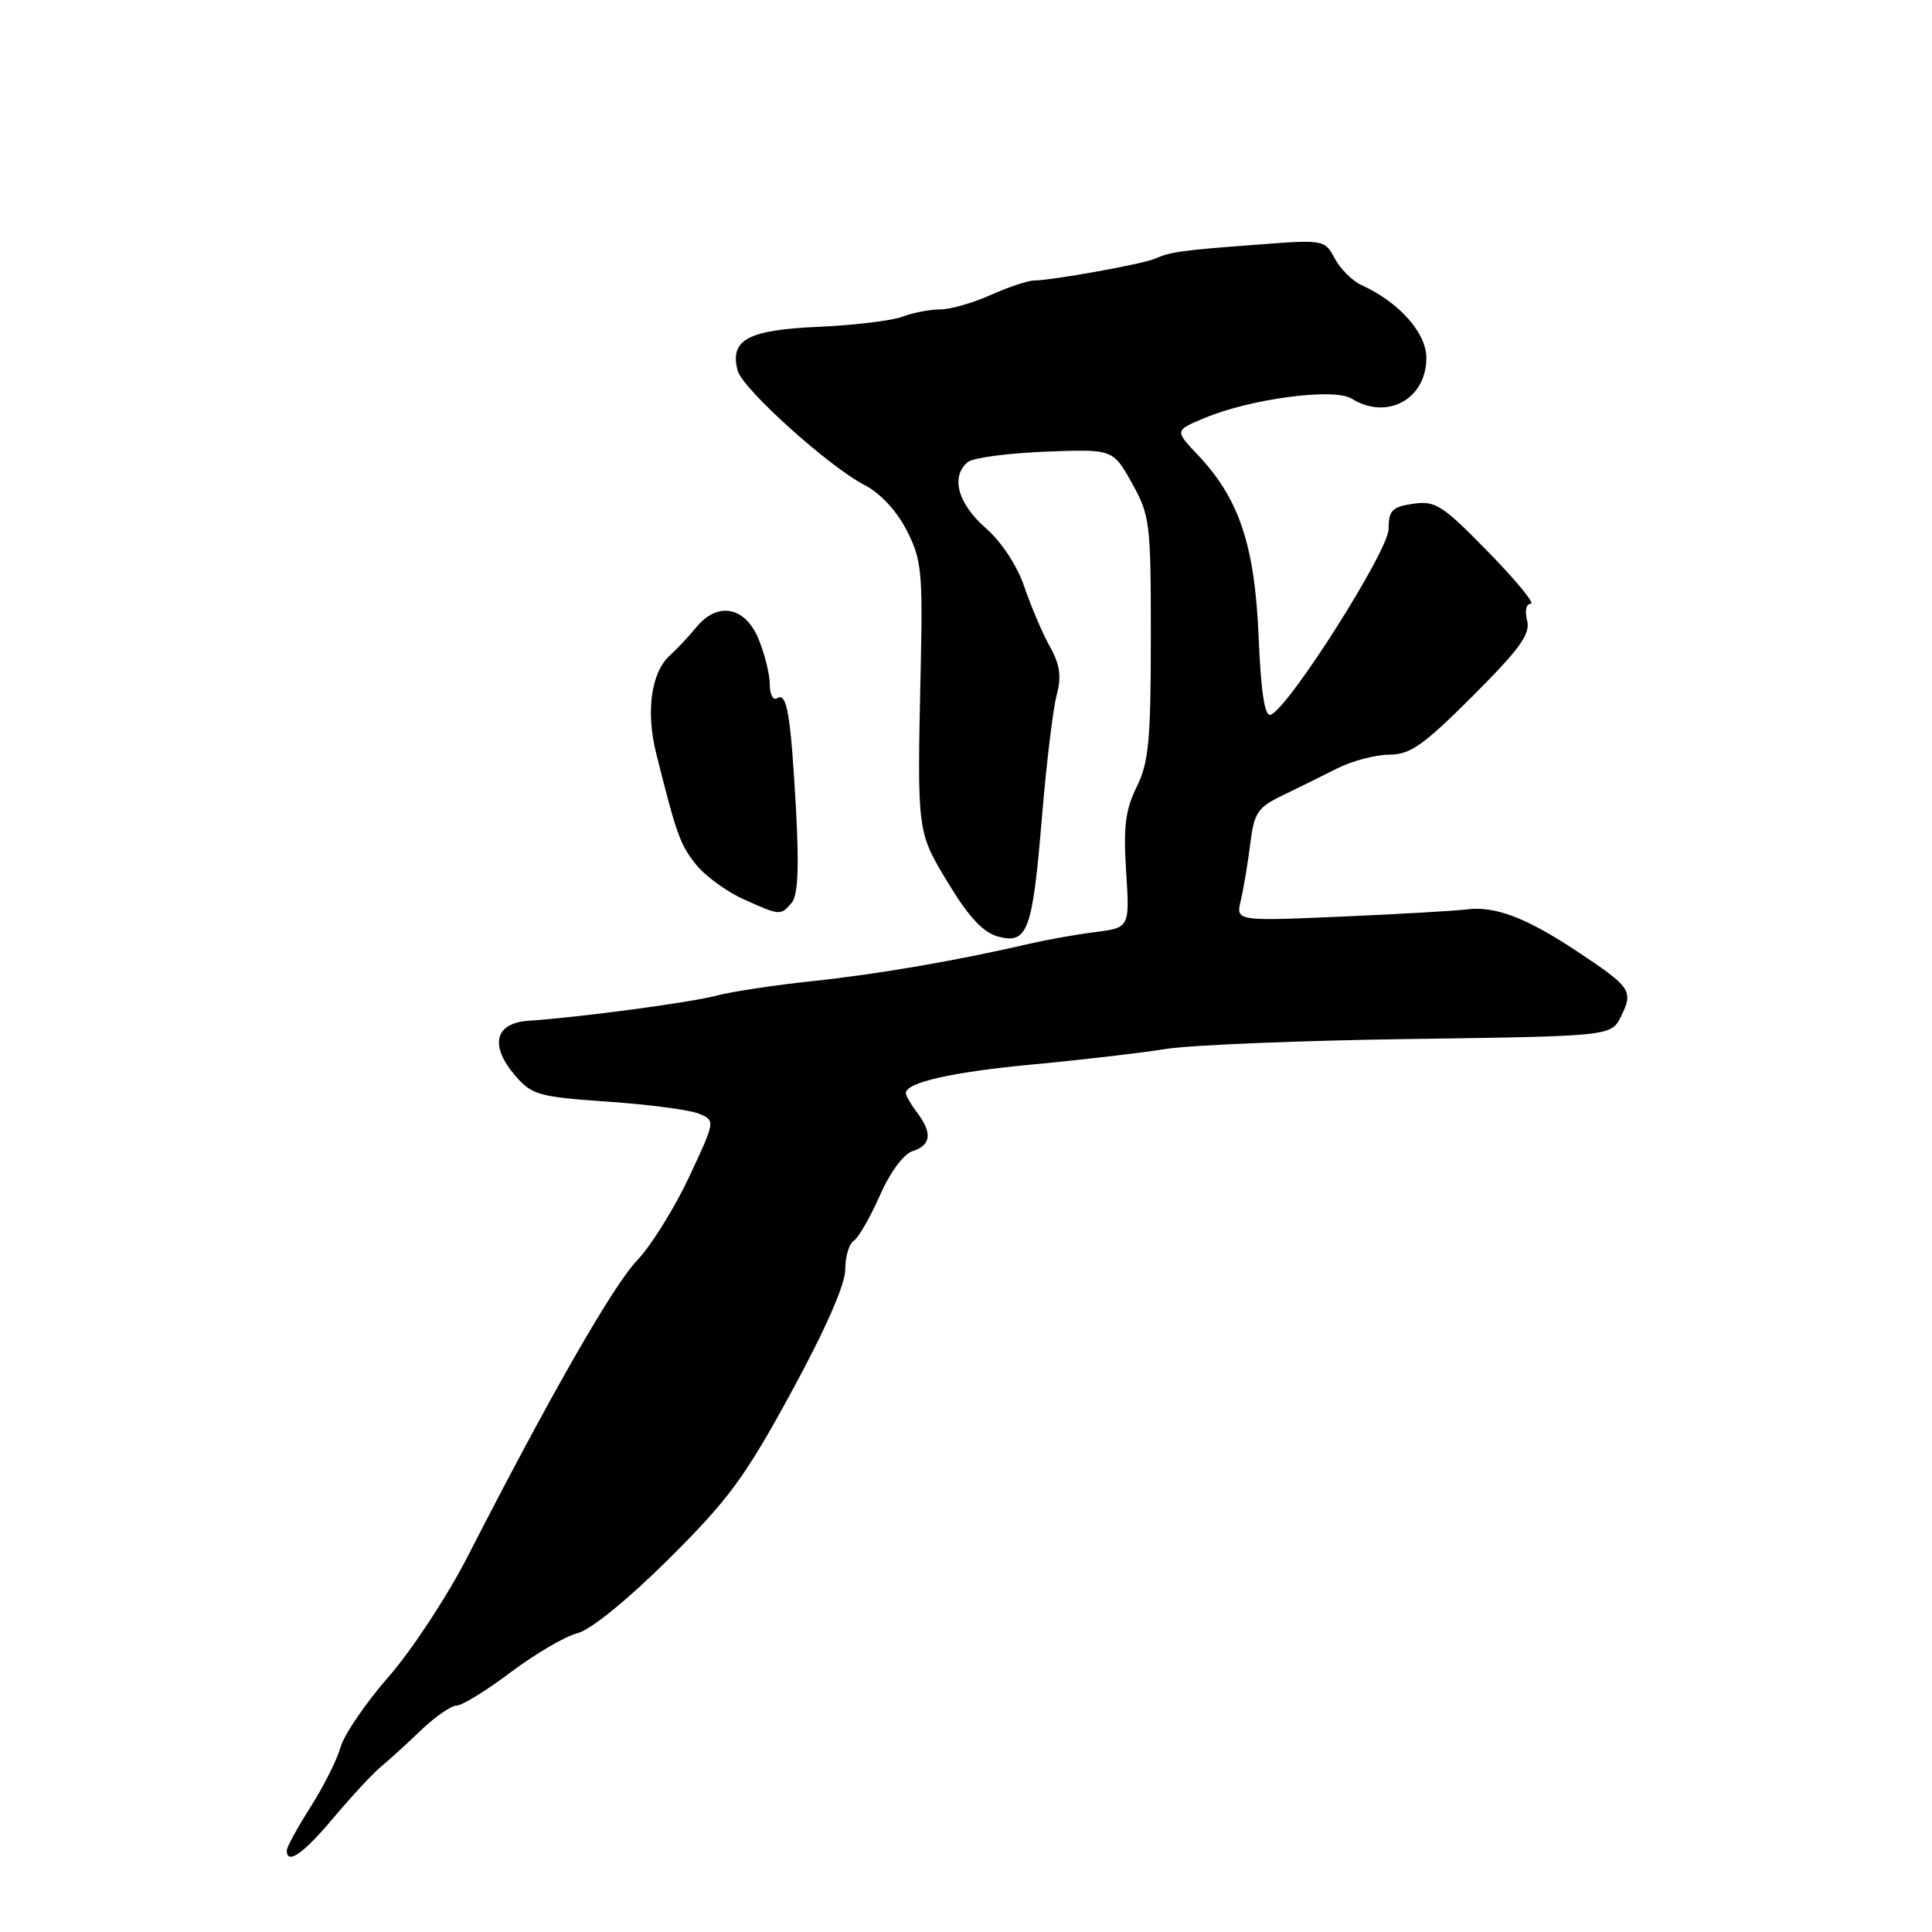 <?xml version="1.0" encoding="UTF-8" standalone="no"?>
<!DOCTYPE svg PUBLIC "-//W3C//DTD SVG 1.1//EN" "http://www.w3.org/Graphics/SVG/1.1/DTD/svg11.dtd" >
<svg xmlns="http://www.w3.org/2000/svg" xmlns:xlink="http://www.w3.org/1999/xlink" version="1.1" viewBox="0 0 256 256">
 <g >
 <path fill="currentColor"
d=" M 44.19 240.87 C 46.56 238.05 49.38 235.01 50.45 234.12 C 51.53 233.23 53.94 231.04 55.80 229.25 C 57.67 227.46 59.79 226.00 60.50 226.00 C 61.22 226.00 64.45 224.01 67.69 221.57 C 70.93 219.14 74.90 216.81 76.51 216.41 C 78.26 215.97 83.12 212.02 88.60 206.59 C 96.54 198.70 98.70 195.77 104.88 184.42 C 109.38 176.16 112.00 170.19 112.00 168.23 C 112.00 166.52 112.50 164.81 113.11 164.43 C 113.72 164.05 115.28 161.36 116.56 158.46 C 117.95 155.31 119.73 152.90 120.95 152.52 C 123.37 151.75 123.56 150.12 121.53 147.44 C 120.72 146.37 120.05 145.22 120.03 144.87 C 119.96 143.44 126.17 142.04 137.00 141.03 C 143.32 140.44 151.20 139.52 154.50 138.99 C 157.80 138.47 172.43 137.87 187.00 137.67 C 213.50 137.30 213.50 137.30 214.81 134.65 C 216.45 131.30 216.12 130.81 209.09 126.14 C 202.24 121.59 198.15 120.03 194.32 120.50 C 192.77 120.70 185.26 121.13 177.63 121.46 C 163.75 122.06 163.75 122.06 164.42 119.28 C 164.78 117.75 165.34 114.40 165.66 111.84 C 166.17 107.71 166.64 106.99 169.87 105.43 C 171.87 104.47 175.14 102.85 177.14 101.84 C 179.14 100.83 182.26 100.00 184.07 100.00 C 186.85 100.00 188.58 98.78 195.15 92.22 C 201.42 85.94 202.81 84.01 202.35 82.22 C 202.02 80.95 202.22 80.00 202.84 80.00 C 203.42 80.00 200.89 76.91 197.20 73.14 C 191.13 66.92 190.19 66.32 187.25 66.75 C 184.46 67.16 184.00 67.63 184.00 70.08 C 184.00 72.98 170.69 93.94 168.36 94.71 C 167.58 94.97 167.08 91.75 166.77 84.30 C 166.26 72.23 164.19 66.05 158.71 60.27 C 155.65 57.04 155.65 57.04 159.58 55.40 C 165.67 52.84 176.76 51.37 179.07 52.81 C 183.77 55.74 189.00 52.91 189.00 47.43 C 189.00 44.10 185.39 40.04 180.39 37.77 C 179.19 37.22 177.61 35.64 176.87 34.26 C 175.53 31.76 175.42 31.74 166.51 32.42 C 156.45 33.18 155.15 33.36 153.00 34.29 C 151.38 35.00 139.46 37.14 137.00 37.17 C 136.18 37.18 133.59 38.05 131.26 39.09 C 128.93 40.14 125.92 41.00 124.58 41.00 C 123.23 41.00 120.99 41.43 119.59 41.96 C 118.20 42.49 113.15 43.10 108.38 43.31 C 99.07 43.72 96.67 45.03 97.74 49.10 C 98.37 51.51 109.77 61.79 114.56 64.27 C 116.64 65.34 118.83 67.70 120.14 70.27 C 122.11 74.12 122.28 75.76 122.00 88.50 C 121.52 110.46 121.48 110.15 125.70 117.11 C 128.40 121.56 130.30 123.58 132.26 124.10 C 136.17 125.14 136.81 123.38 138.06 108.32 C 138.64 101.27 139.52 94.00 140.00 92.17 C 140.67 89.63 140.47 88.11 139.11 85.67 C 138.14 83.93 136.62 80.38 135.74 77.78 C 134.78 74.95 132.72 71.81 130.57 69.93 C 126.89 66.70 125.94 63.11 128.25 61.22 C 128.94 60.66 133.54 60.05 138.48 59.85 C 147.46 59.50 147.46 59.50 149.98 64.00 C 152.38 68.29 152.50 69.25 152.49 84.50 C 152.49 98.11 152.21 101.06 150.61 104.28 C 149.12 107.30 148.84 109.56 149.22 115.49 C 149.69 122.92 149.69 122.92 145.10 123.51 C 142.57 123.83 138.70 124.52 136.50 125.03 C 127.04 127.24 116.39 129.08 107.76 129.99 C 102.67 130.53 96.92 131.40 95.00 131.91 C 91.58 132.83 76.96 134.79 70.00 135.26 C 65.56 135.56 64.85 138.55 68.27 142.53 C 70.48 145.09 71.38 145.34 80.58 145.98 C 86.03 146.35 91.47 147.08 92.65 147.58 C 94.80 148.50 94.79 148.52 91.29 156.00 C 89.35 160.12 86.26 165.08 84.42 167.01 C 81.23 170.34 72.83 185.03 62.03 206.12 C 59.32 211.42 54.60 218.62 51.54 222.12 C 48.47 225.63 45.59 229.85 45.13 231.50 C 44.67 233.15 42.87 236.73 41.14 239.45 C 39.41 242.17 38.00 244.75 38.00 245.20 C 38.00 247.16 40.21 245.62 44.19 240.87 Z  M 104.92 119.60 C 105.73 118.63 105.89 114.92 105.48 107.35 C 104.77 94.58 104.28 91.71 102.97 92.52 C 102.44 92.85 102.00 92.02 102.00 90.68 C 102.00 89.34 101.32 86.61 100.49 84.62 C 98.70 80.34 95.05 79.69 92.24 83.14 C 91.28 84.32 89.71 85.99 88.75 86.86 C 86.29 89.08 85.56 94.28 86.94 99.79 C 89.63 110.54 90.09 111.85 92.17 114.49 C 93.37 116.01 96.18 118.08 98.42 119.10 C 103.36 121.35 103.46 121.35 104.92 119.60 Z "/>
</g>
</svg>